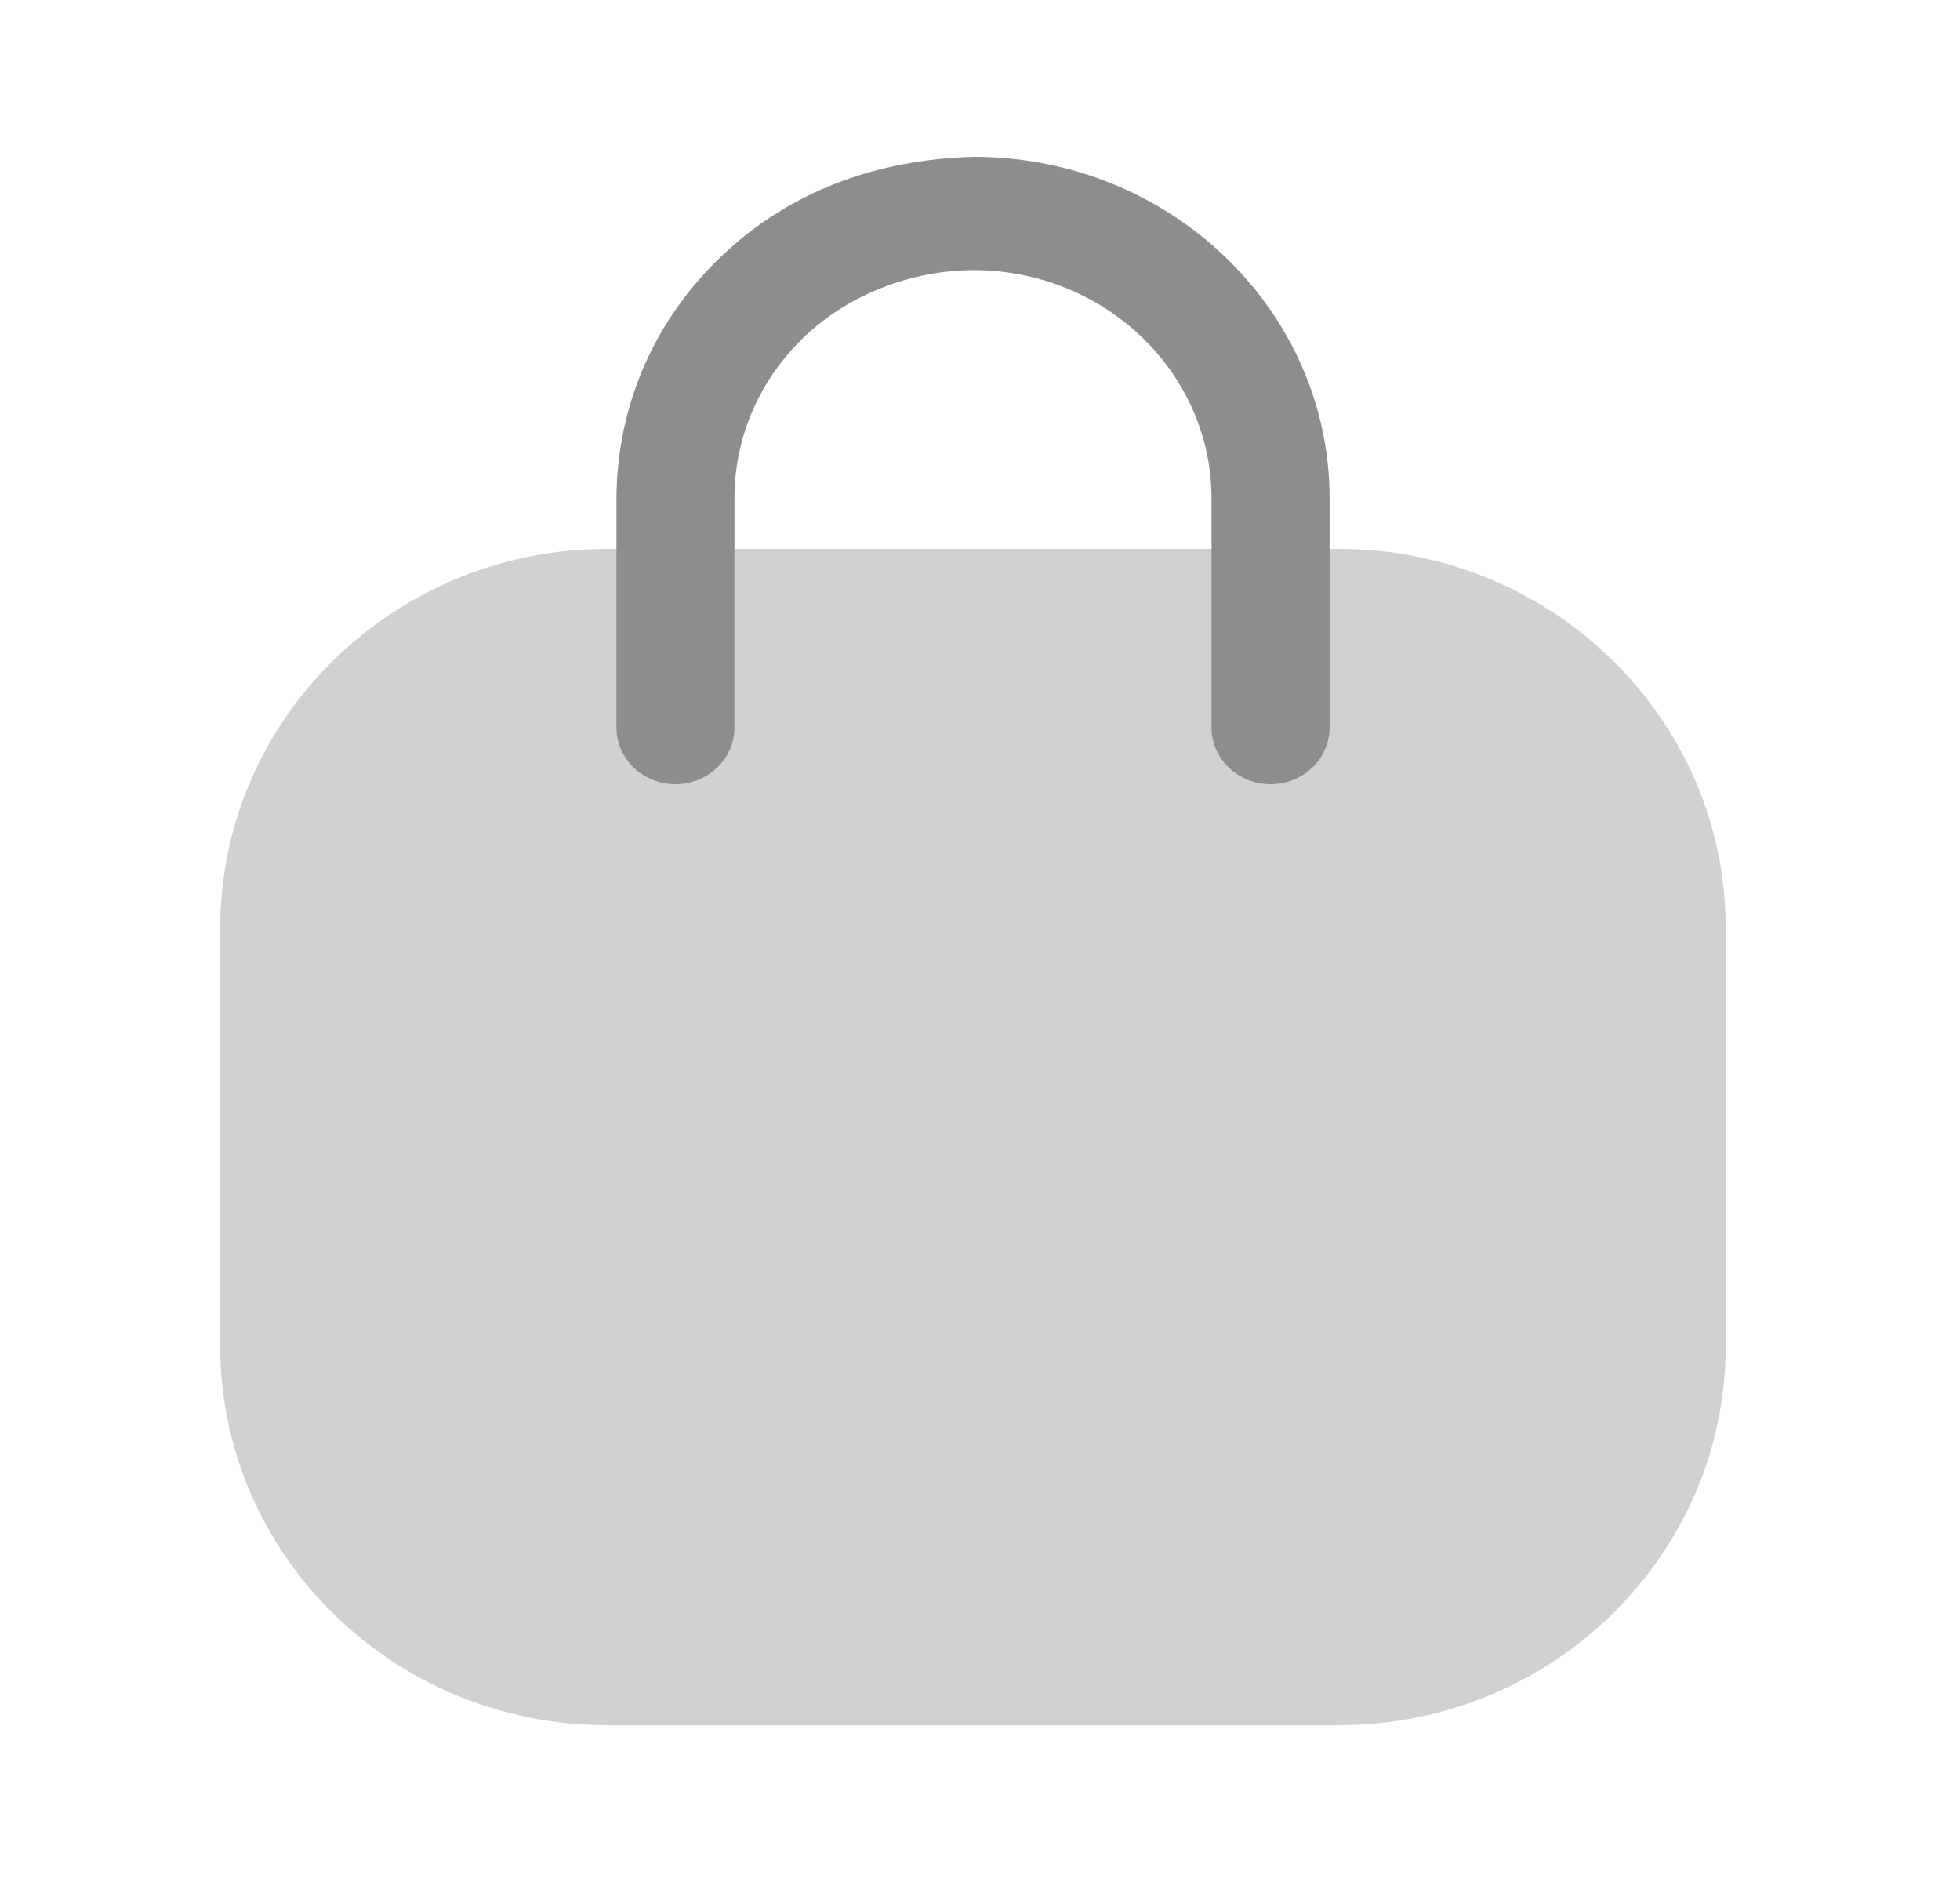 <svg width="25" height="24" viewBox="0 0 25 24" fill="none" xmlns="http://www.w3.org/2000/svg">
<path opacity="0.4" d="M17.08 22H7.741C5.022 22 2.809 19.831 2.809 17.165V11.835C2.809 9.169 5.022 7 7.741 7H17.08C19.799 7 22.012 9.169 22.012 11.835V17.165C22.012 19.831 19.799 22 17.08 22" fill="#8D8D8D"/>
<path d="M16.206 10C15.79 10 15.453 9.676 15.453 9.278V6.357C15.453 4.751 14.092 3.445 12.42 3.445C11.65 3.445 10.842 3.742 10.267 4.288C9.691 4.836 9.371 5.565 9.368 6.343V9.278C9.368 9.676 9.031 10 8.615 10C8.2 10 7.863 9.676 7.863 9.278V6.357C7.868 5.173 8.345 4.081 9.207 3.263C10.067 2.443 11.179 2.032 12.423 2C14.922 2 16.959 3.954 16.959 6.357V9.278C16.959 9.676 16.621 10 16.206 10" fill="#8D8D8D"/>
</svg>
